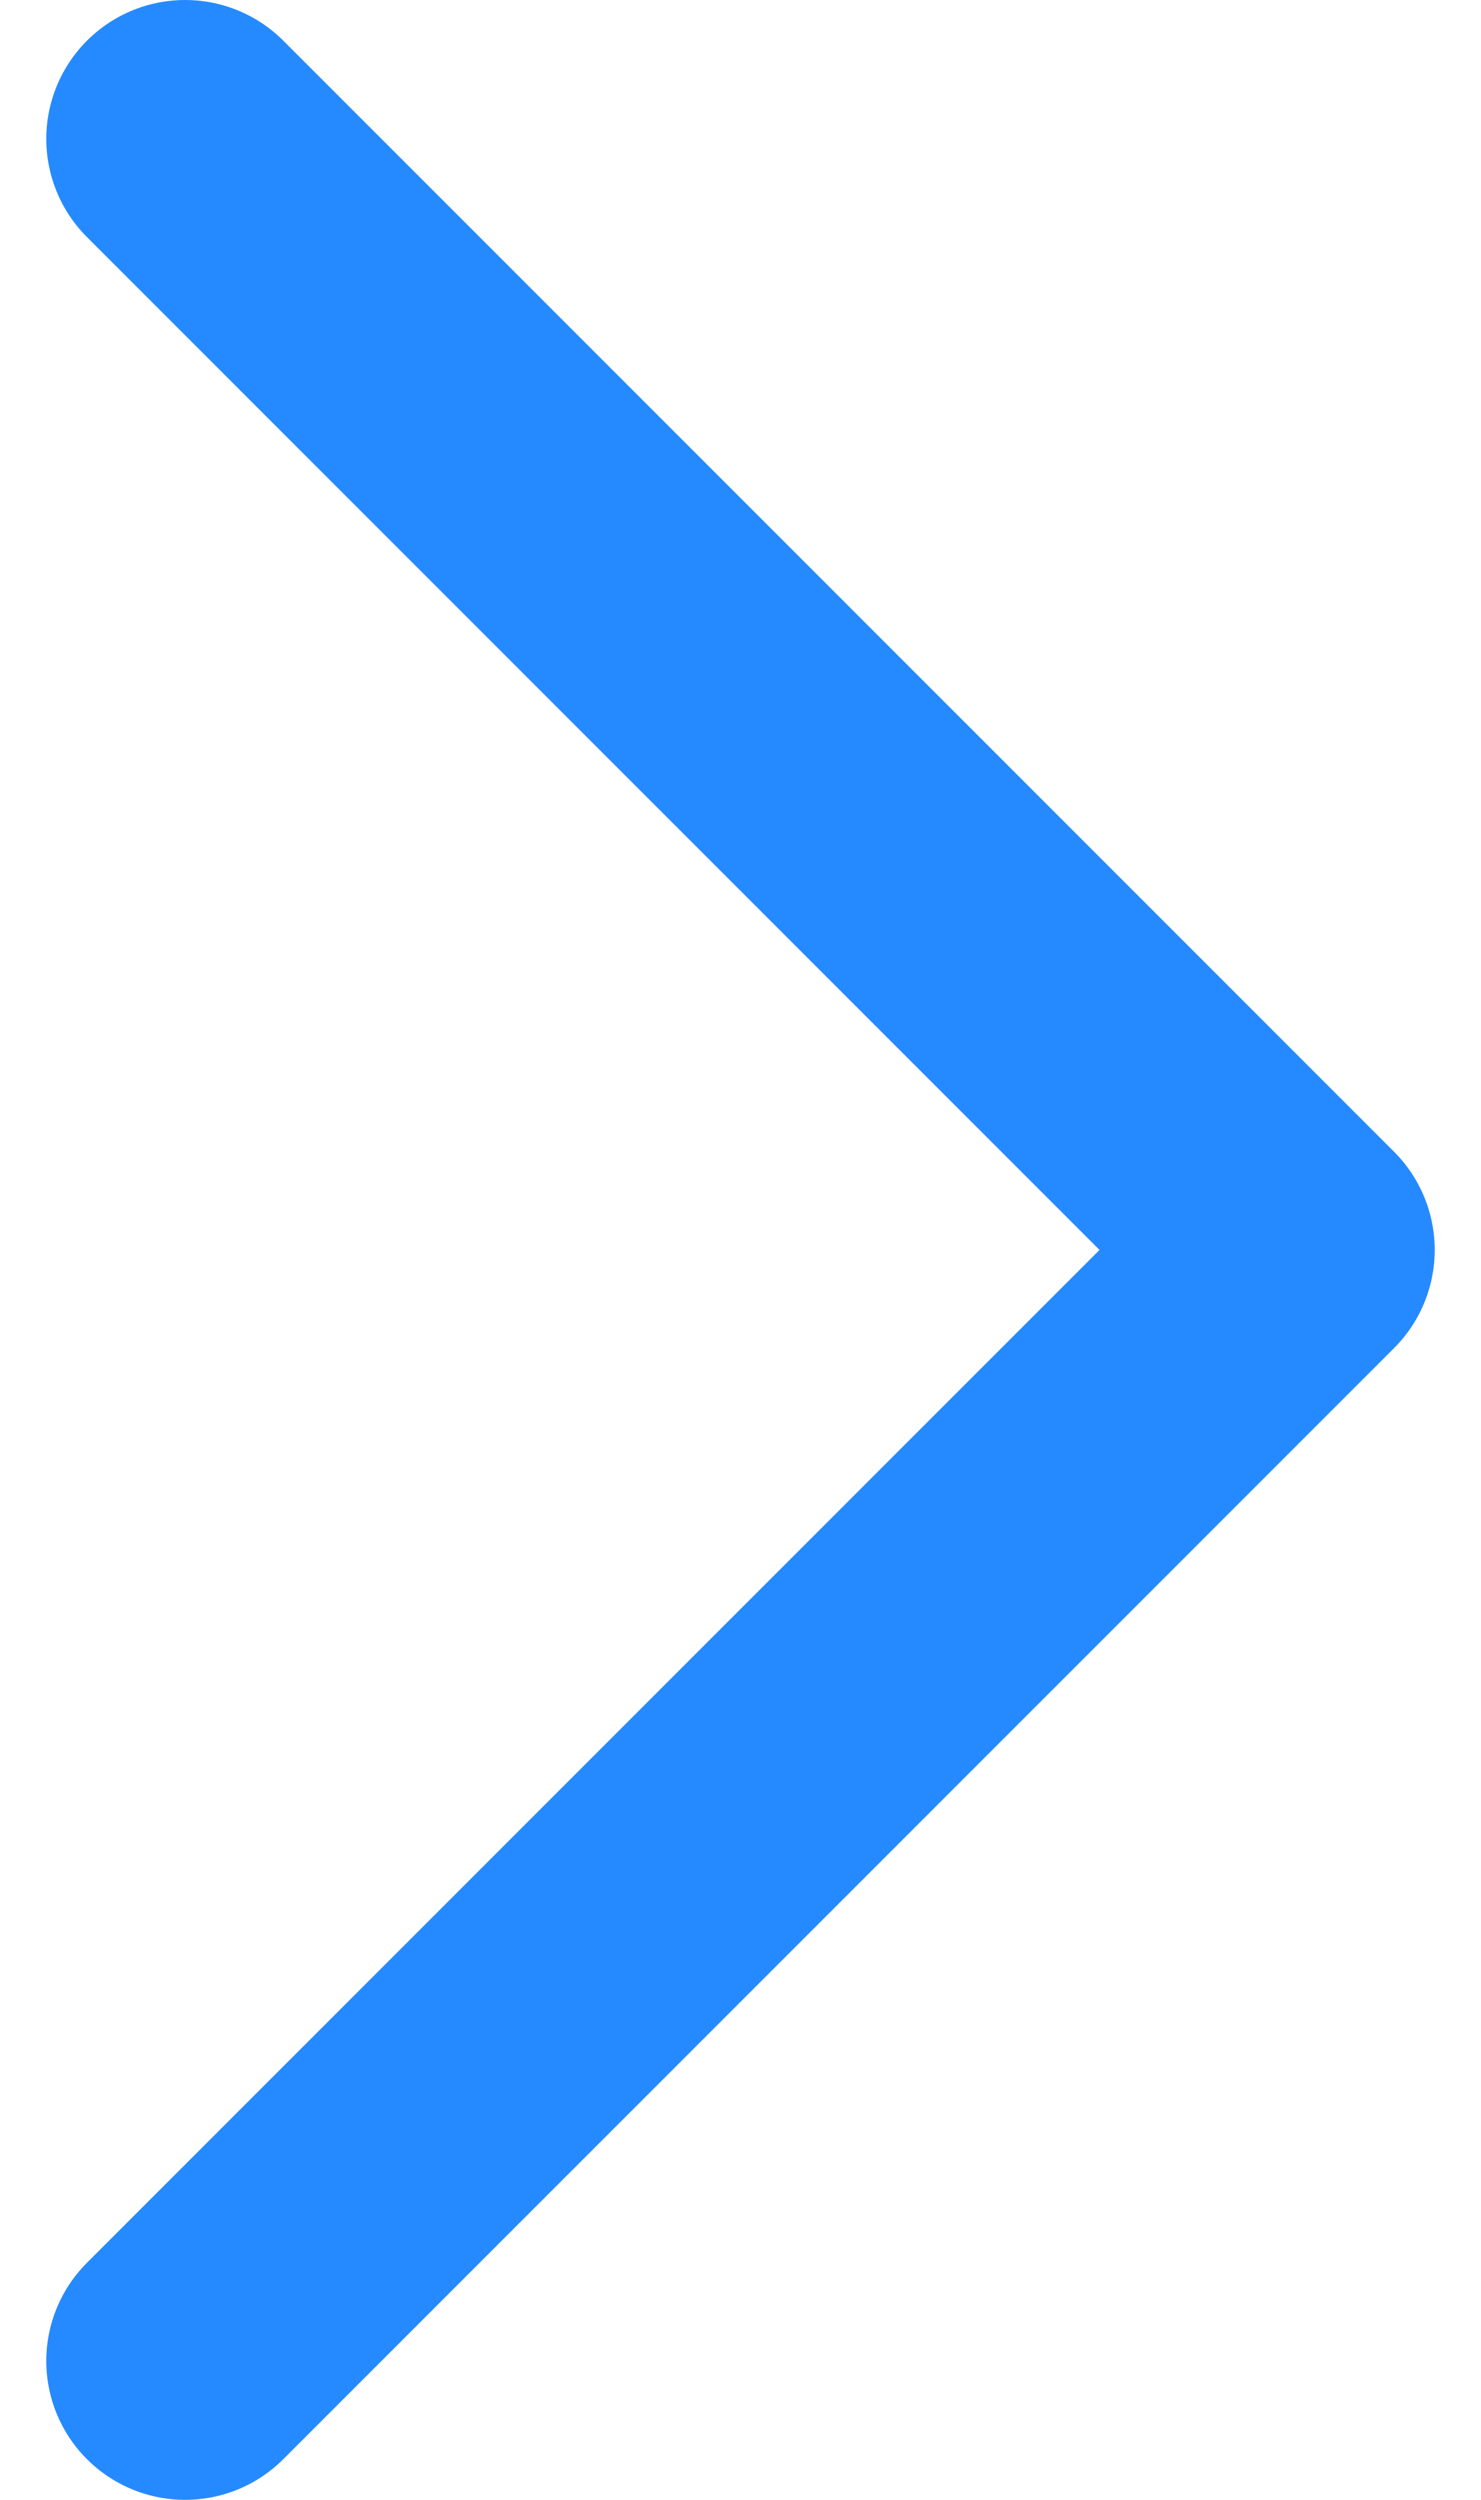 <svg width="16" height="27" viewBox="0 0 16 27" fill="none" xmlns="http://www.w3.org/2000/svg">
<path d="M2 25.5L14 13.5L2 1.5" stroke="#258AFF" stroke-width="3" stroke-linecap="round" stroke-linejoin="round"/>
</svg>
